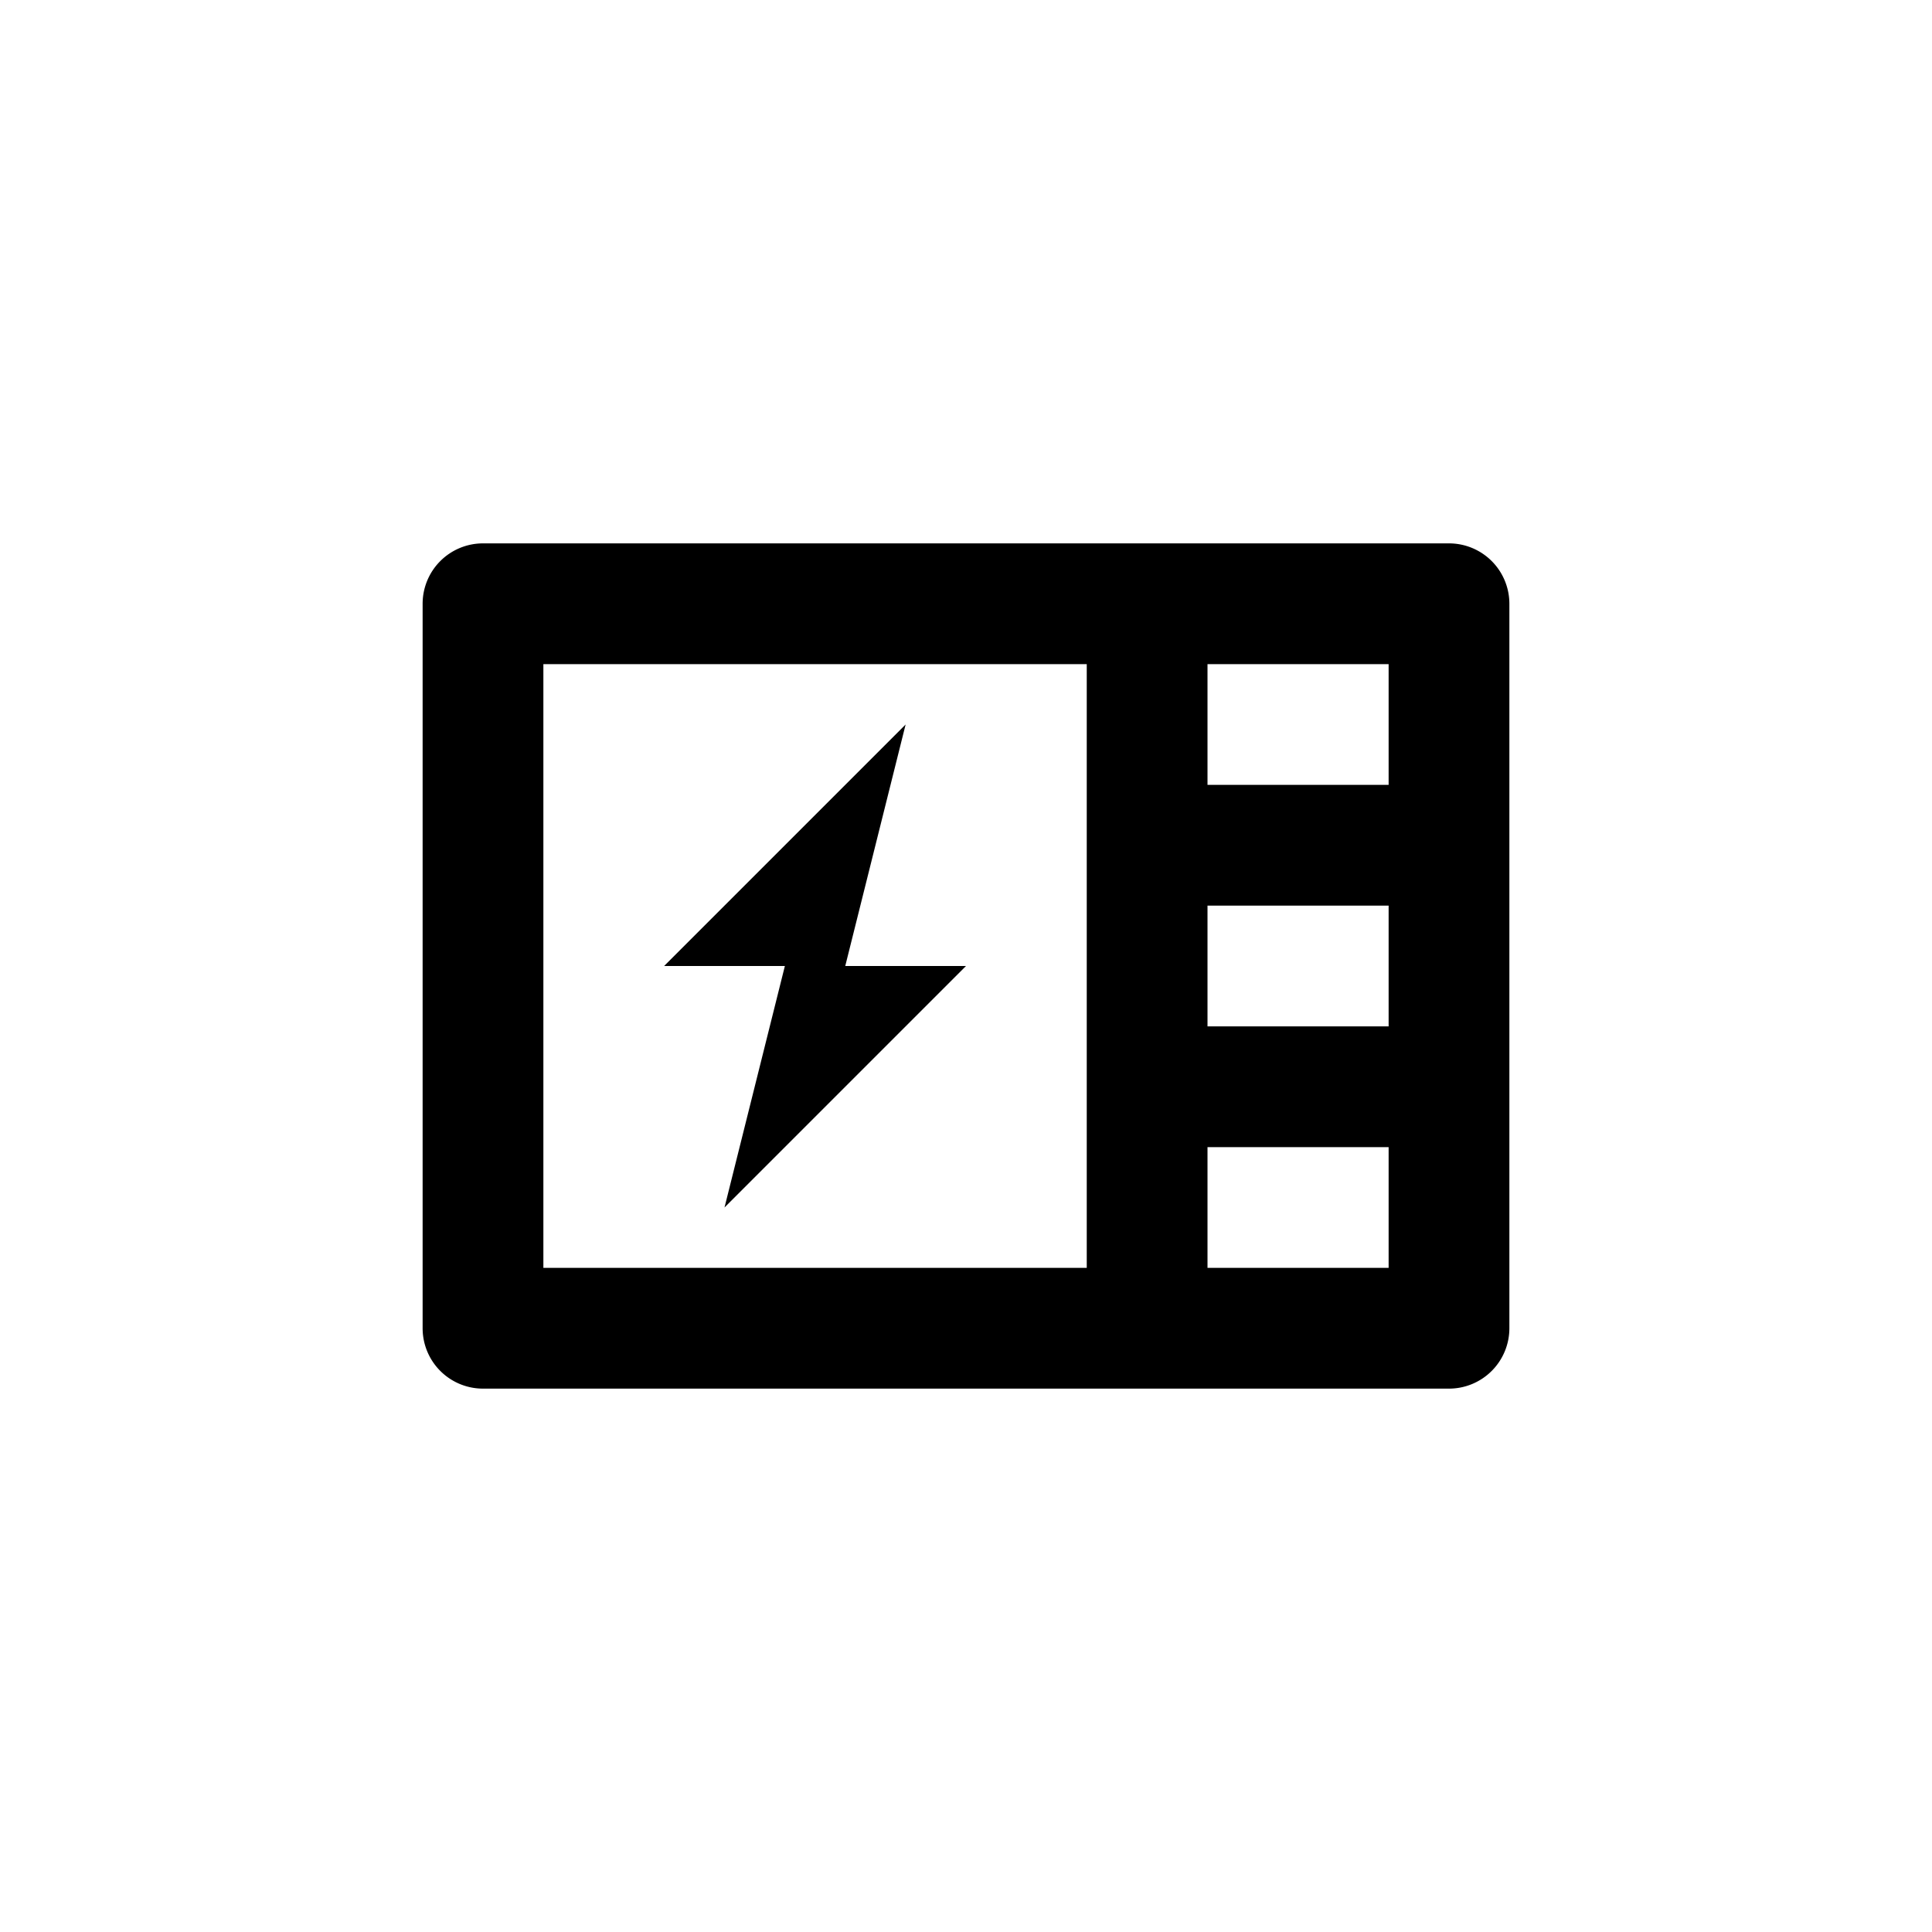 <?xml version="1.0" standalone="no"?><!DOCTYPE svg PUBLIC "-//W3C//DTD SVG 1.1//EN" "http://www.w3.org/Graphics/SVG/1.1/DTD/svg11.dtd"><svg t="1714657980773" class="icon" viewBox="0 0 1024 1024" version="1.1" xmlns="http://www.w3.org/2000/svg" p-id="9394" xmlns:xlink="http://www.w3.org/1999/xlink" width="200" height="200"><path d="M736 544v-64h-96v64h96z m0 64h-96v64h96v-64z m0-192v-64h-96v64h96z m-160-64H288v320h288V352z m-128 160h64l-128 128 32-128h-64l128-128-32 128z m320 224H256a32 32 0 0 1-32-32V320a32 32 0 0 1 32-32h512a32 32 0 0 1 32 32v384a32 32 0 0 1-32 32z"  p-id="9395"></path></svg>
